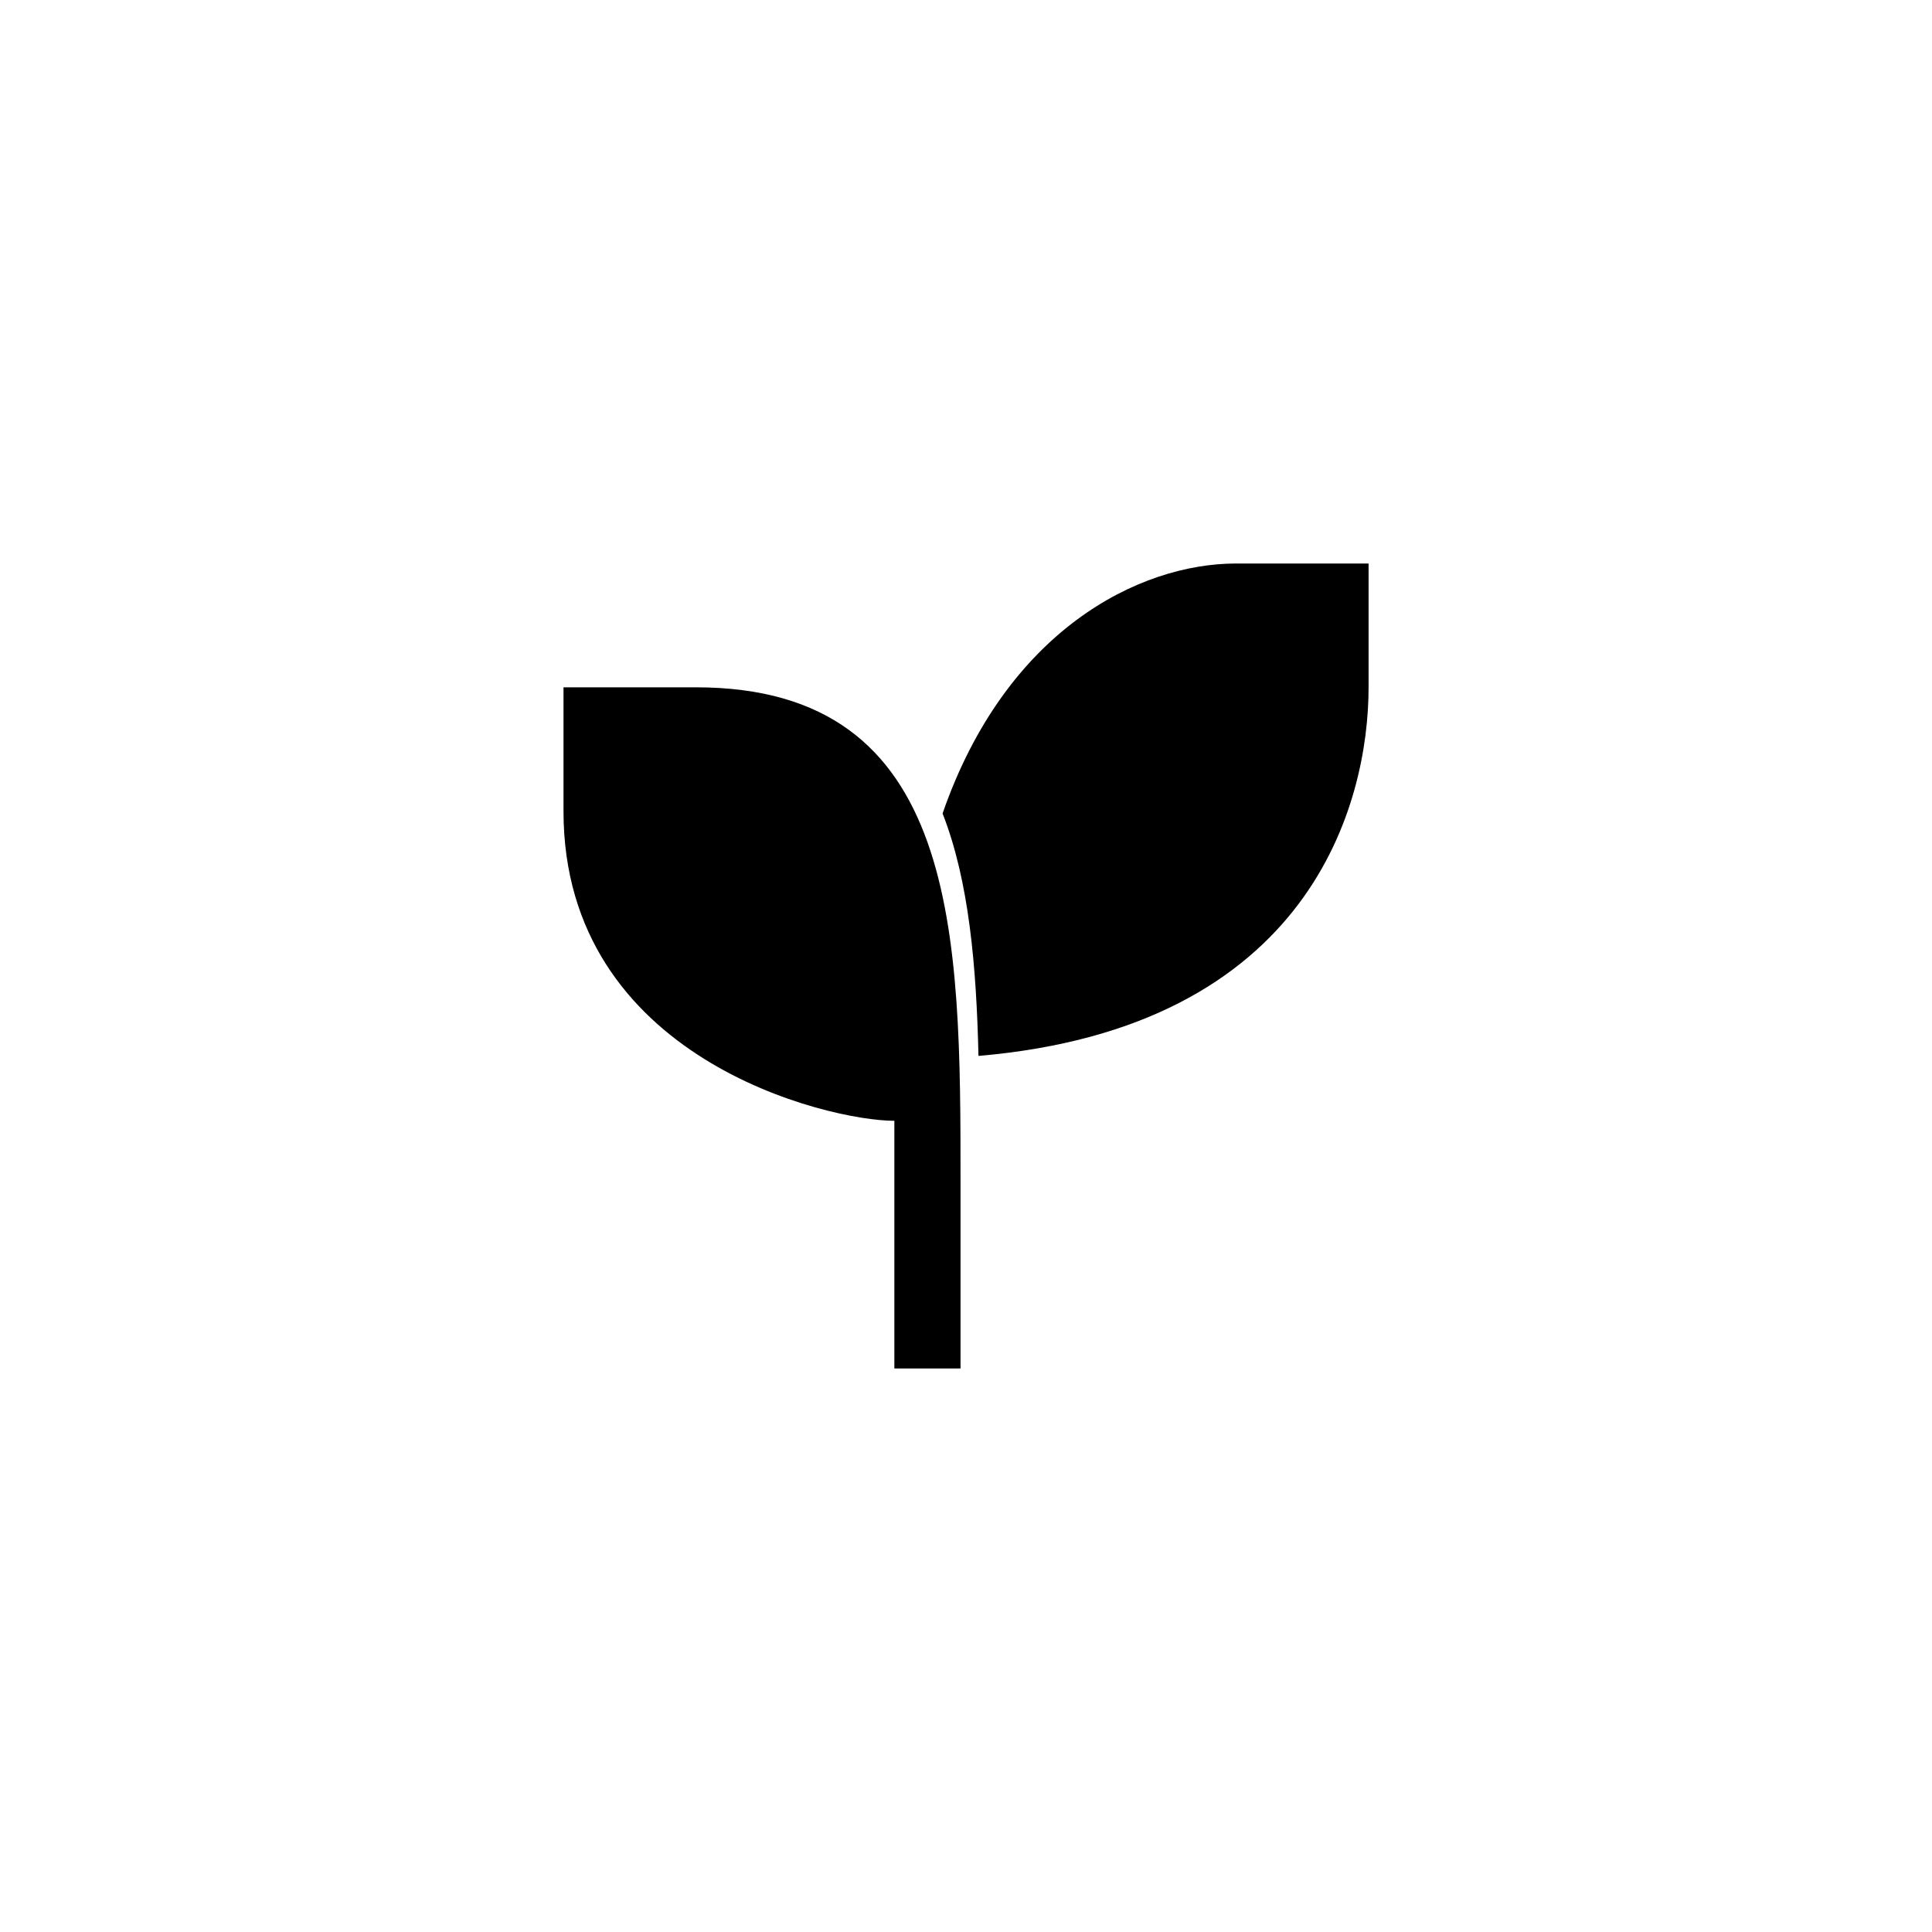 <svg width="24" height="24" viewBox="0 0 24 24" fill="none" xmlns="http://www.w3.org/2000/svg">
<path d="M11.932 17V14.692C11.932 11.615 11.932 8.538 8.644 8.538L7 8.538V10.077C7 13.153 10.288 13.923 11.11 13.923V17H11.932Z" fill="black"/>
<path fill-rule="evenodd" clip-rule="evenodd" d="M15.357 7H17.001V8.538C17.001 9.978 16.286 12.763 12.155 13.117C12.129 11.998 12.037 10.941 11.709 10.105C12.498 7.831 14.148 7 15.357 7Z" fill="black"/>
</svg>
